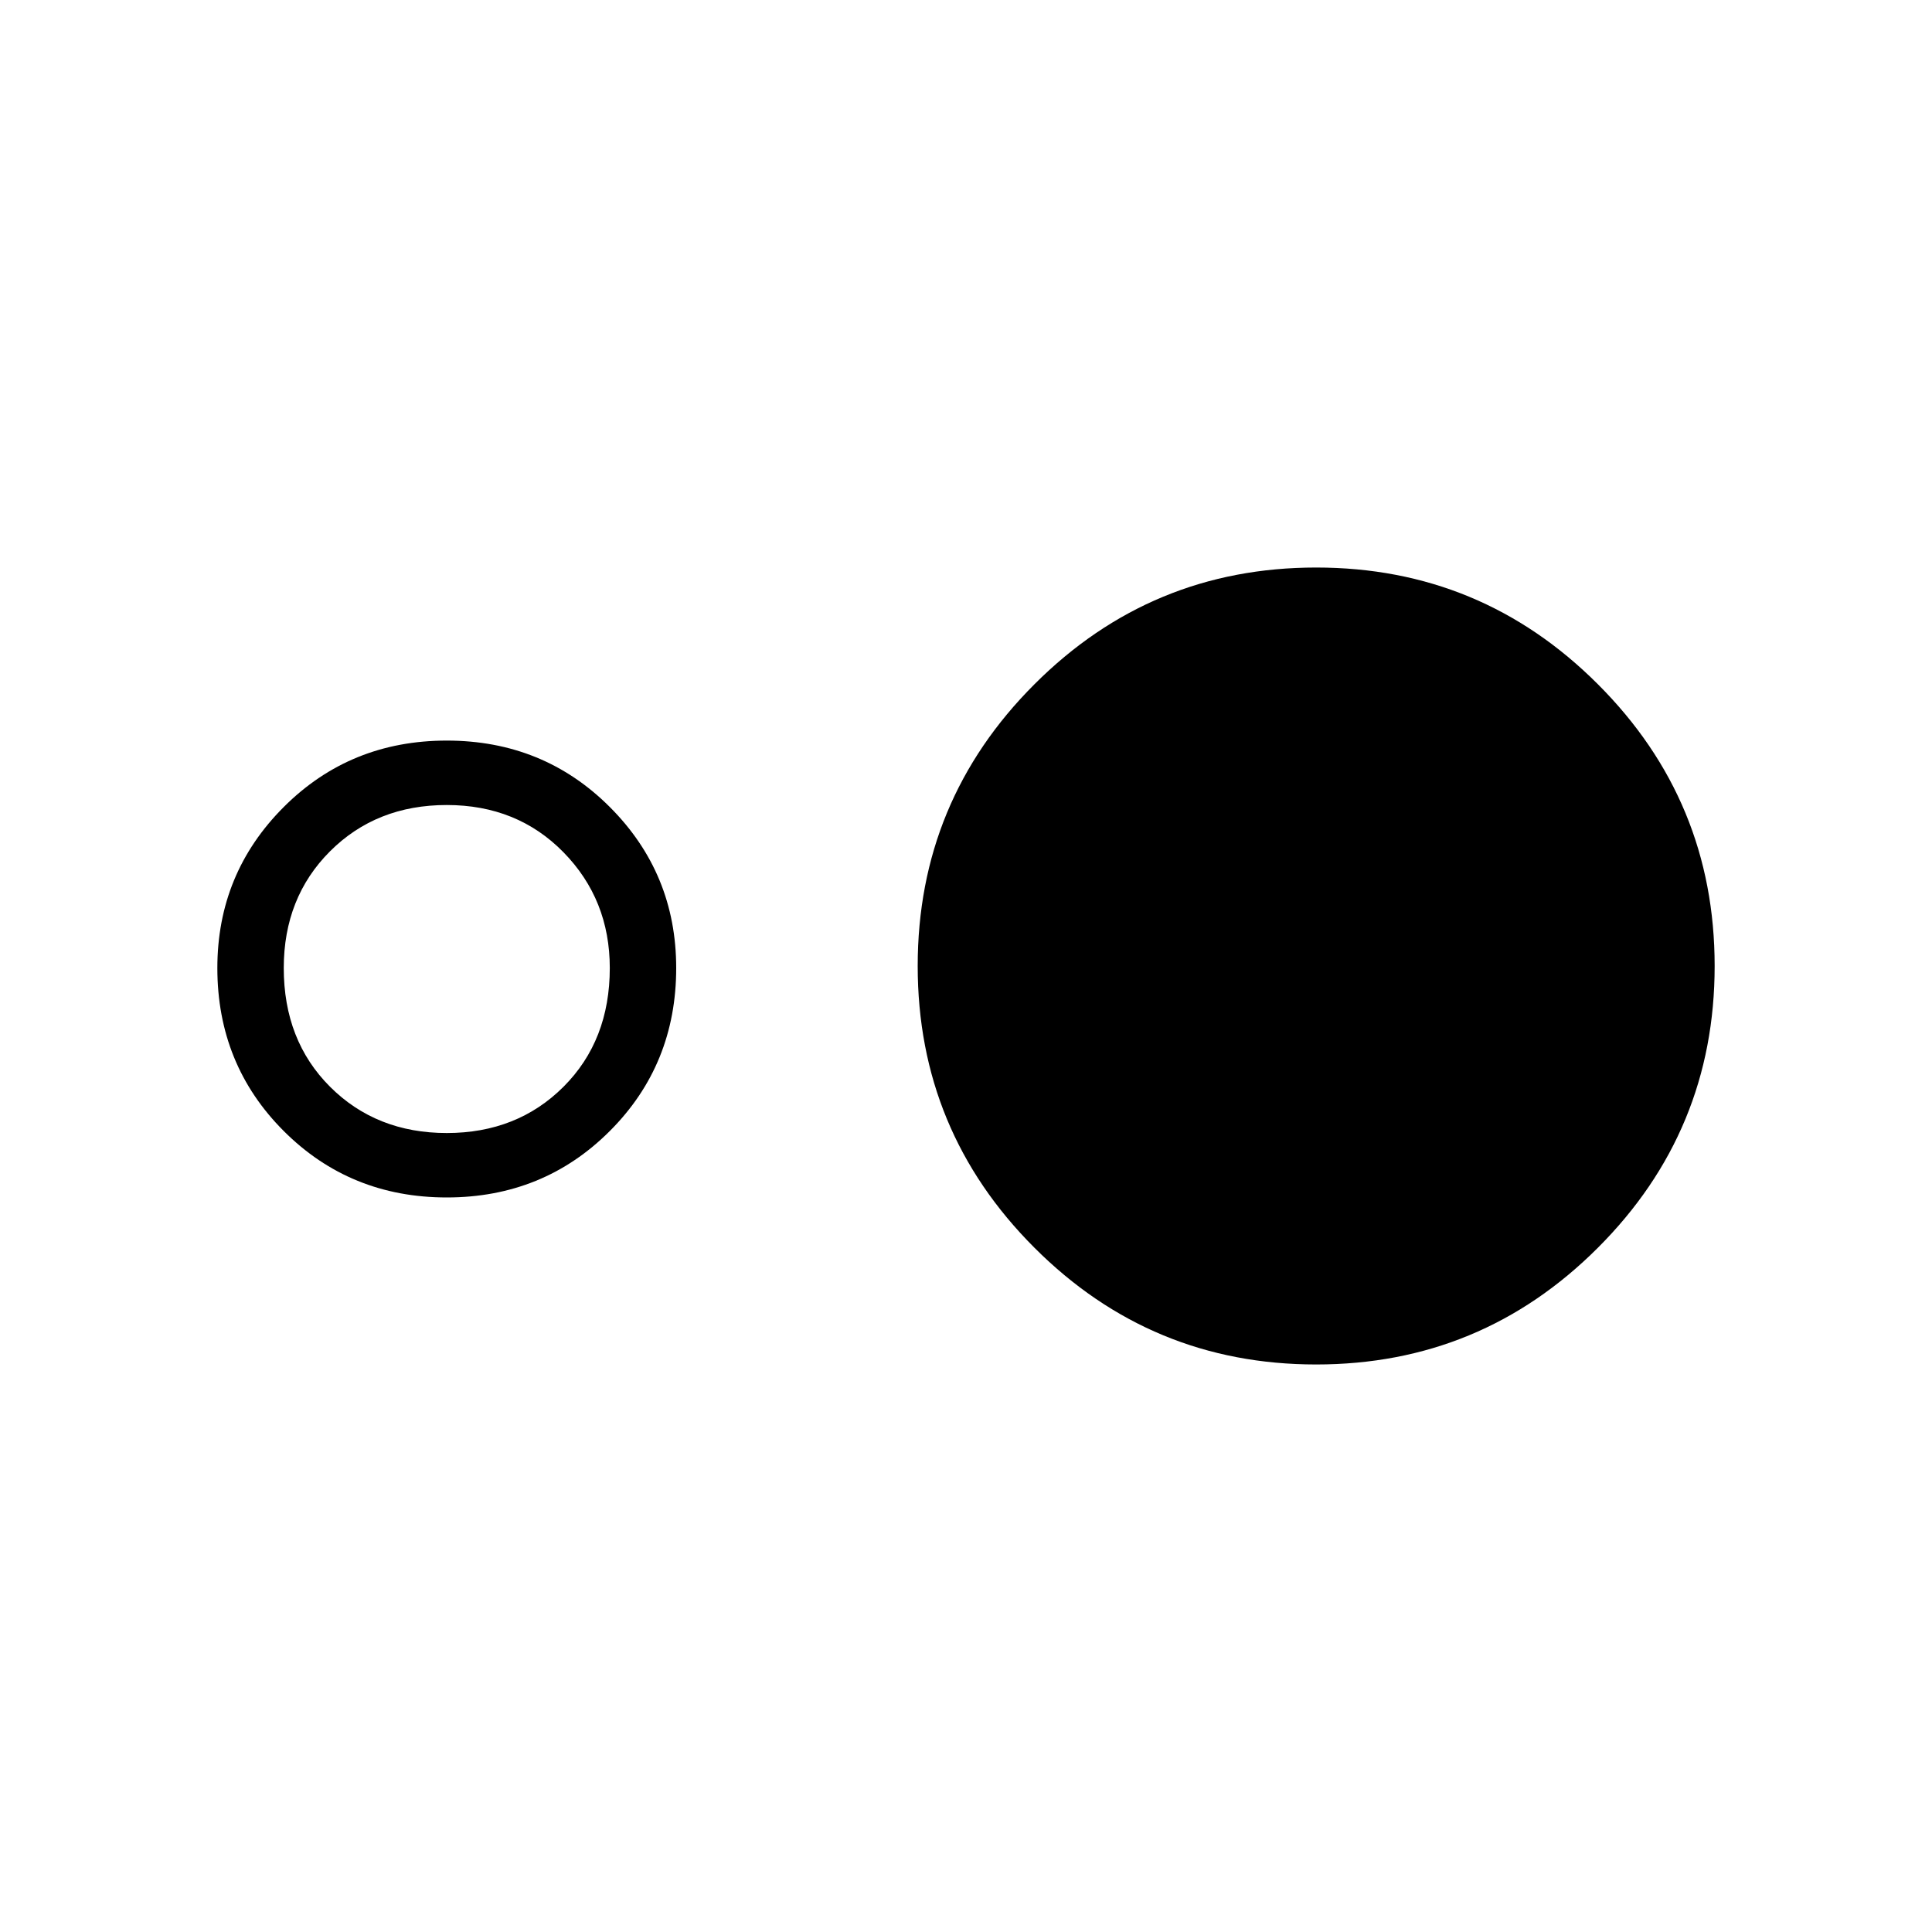 <svg xmlns="http://www.w3.org/2000/svg" height="40" width="40"><path d="M9.25 24.792q-2 0-3.375-1.375T4.5 20.042q0-1.959 1.375-3.334t3.375-1.375q2 0 3.375 1.375T14 20.042q0 2-1.375 3.375T9.25 24.792Zm0-1.334q1.458 0 2.417-.958.958-.958.958-2.458 0-1.417-.958-2.396-.959-.979-2.417-.979-1.458 0-2.417.958-.958.958-.958 2.417 0 1.5.958 2.458.959.958 2.417.958Zm18 4.792q-3.417 0-5.833-2.417Q19 23.417 19 20q0-3.417 2.417-5.833 2.416-2.417 5.833-2.417 3.417 0 5.833 2.417Q35.5 16.583 35.5 20q0 3.417-2.417 5.833-2.416 2.417-5.833 2.417Z"/></svg>